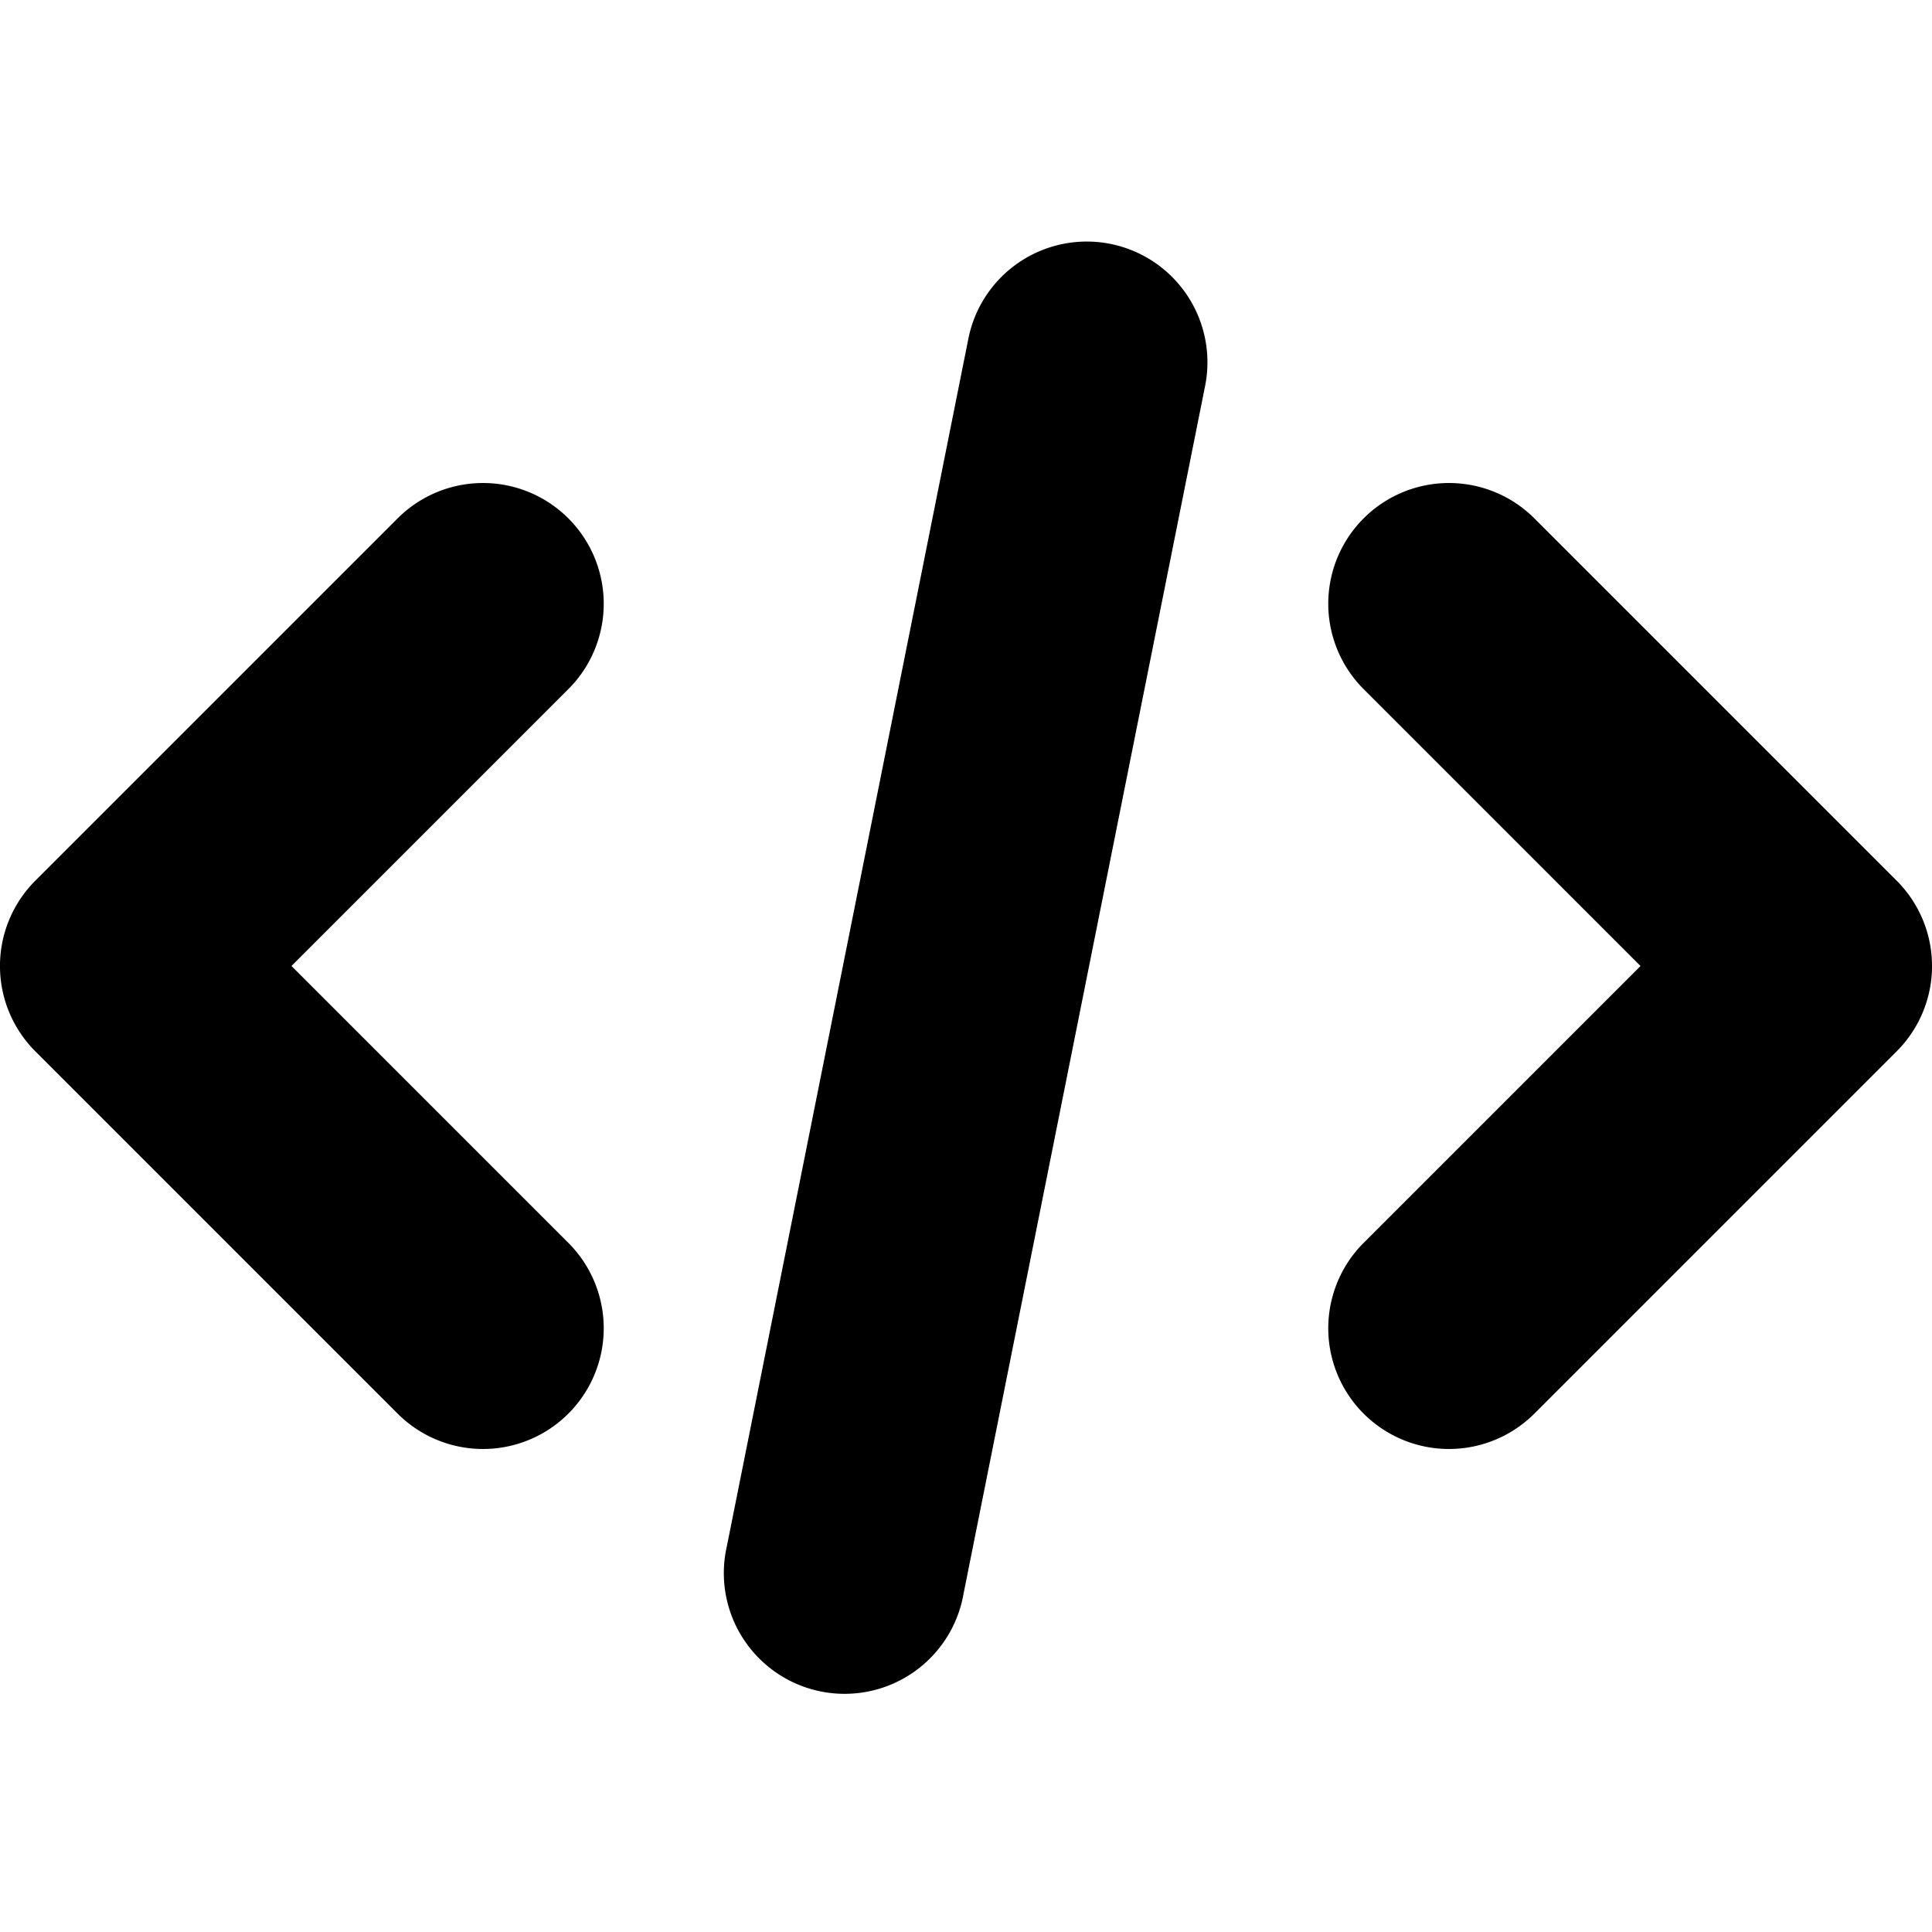 <svg xmlns="http://www.w3.org/2000/svg" viewBox="0 0 16 16"><path d="M2.414 8l2.293-2.293a.999.999 0 1 0-1.414-1.414l-3 3a.999.999 0 0 0 0 1.414l3 3a.999.999 0 1 0 1.414-1.414L2.414 8zM15.707 7.293l-3-3a.999.999 0 1 0-1.414 1.414L13.586 8l-2.293 2.293a.999.999 0 1 0 1.414 1.414l3-3a.999.999 0 0 0 0-1.414zM9.197 2.02a1 1 0 0 0-1.177.783l-2 10a1 1 0 1 0 1.96.394l2-10a1 1 0 0 0-.783-1.177z"/></svg>